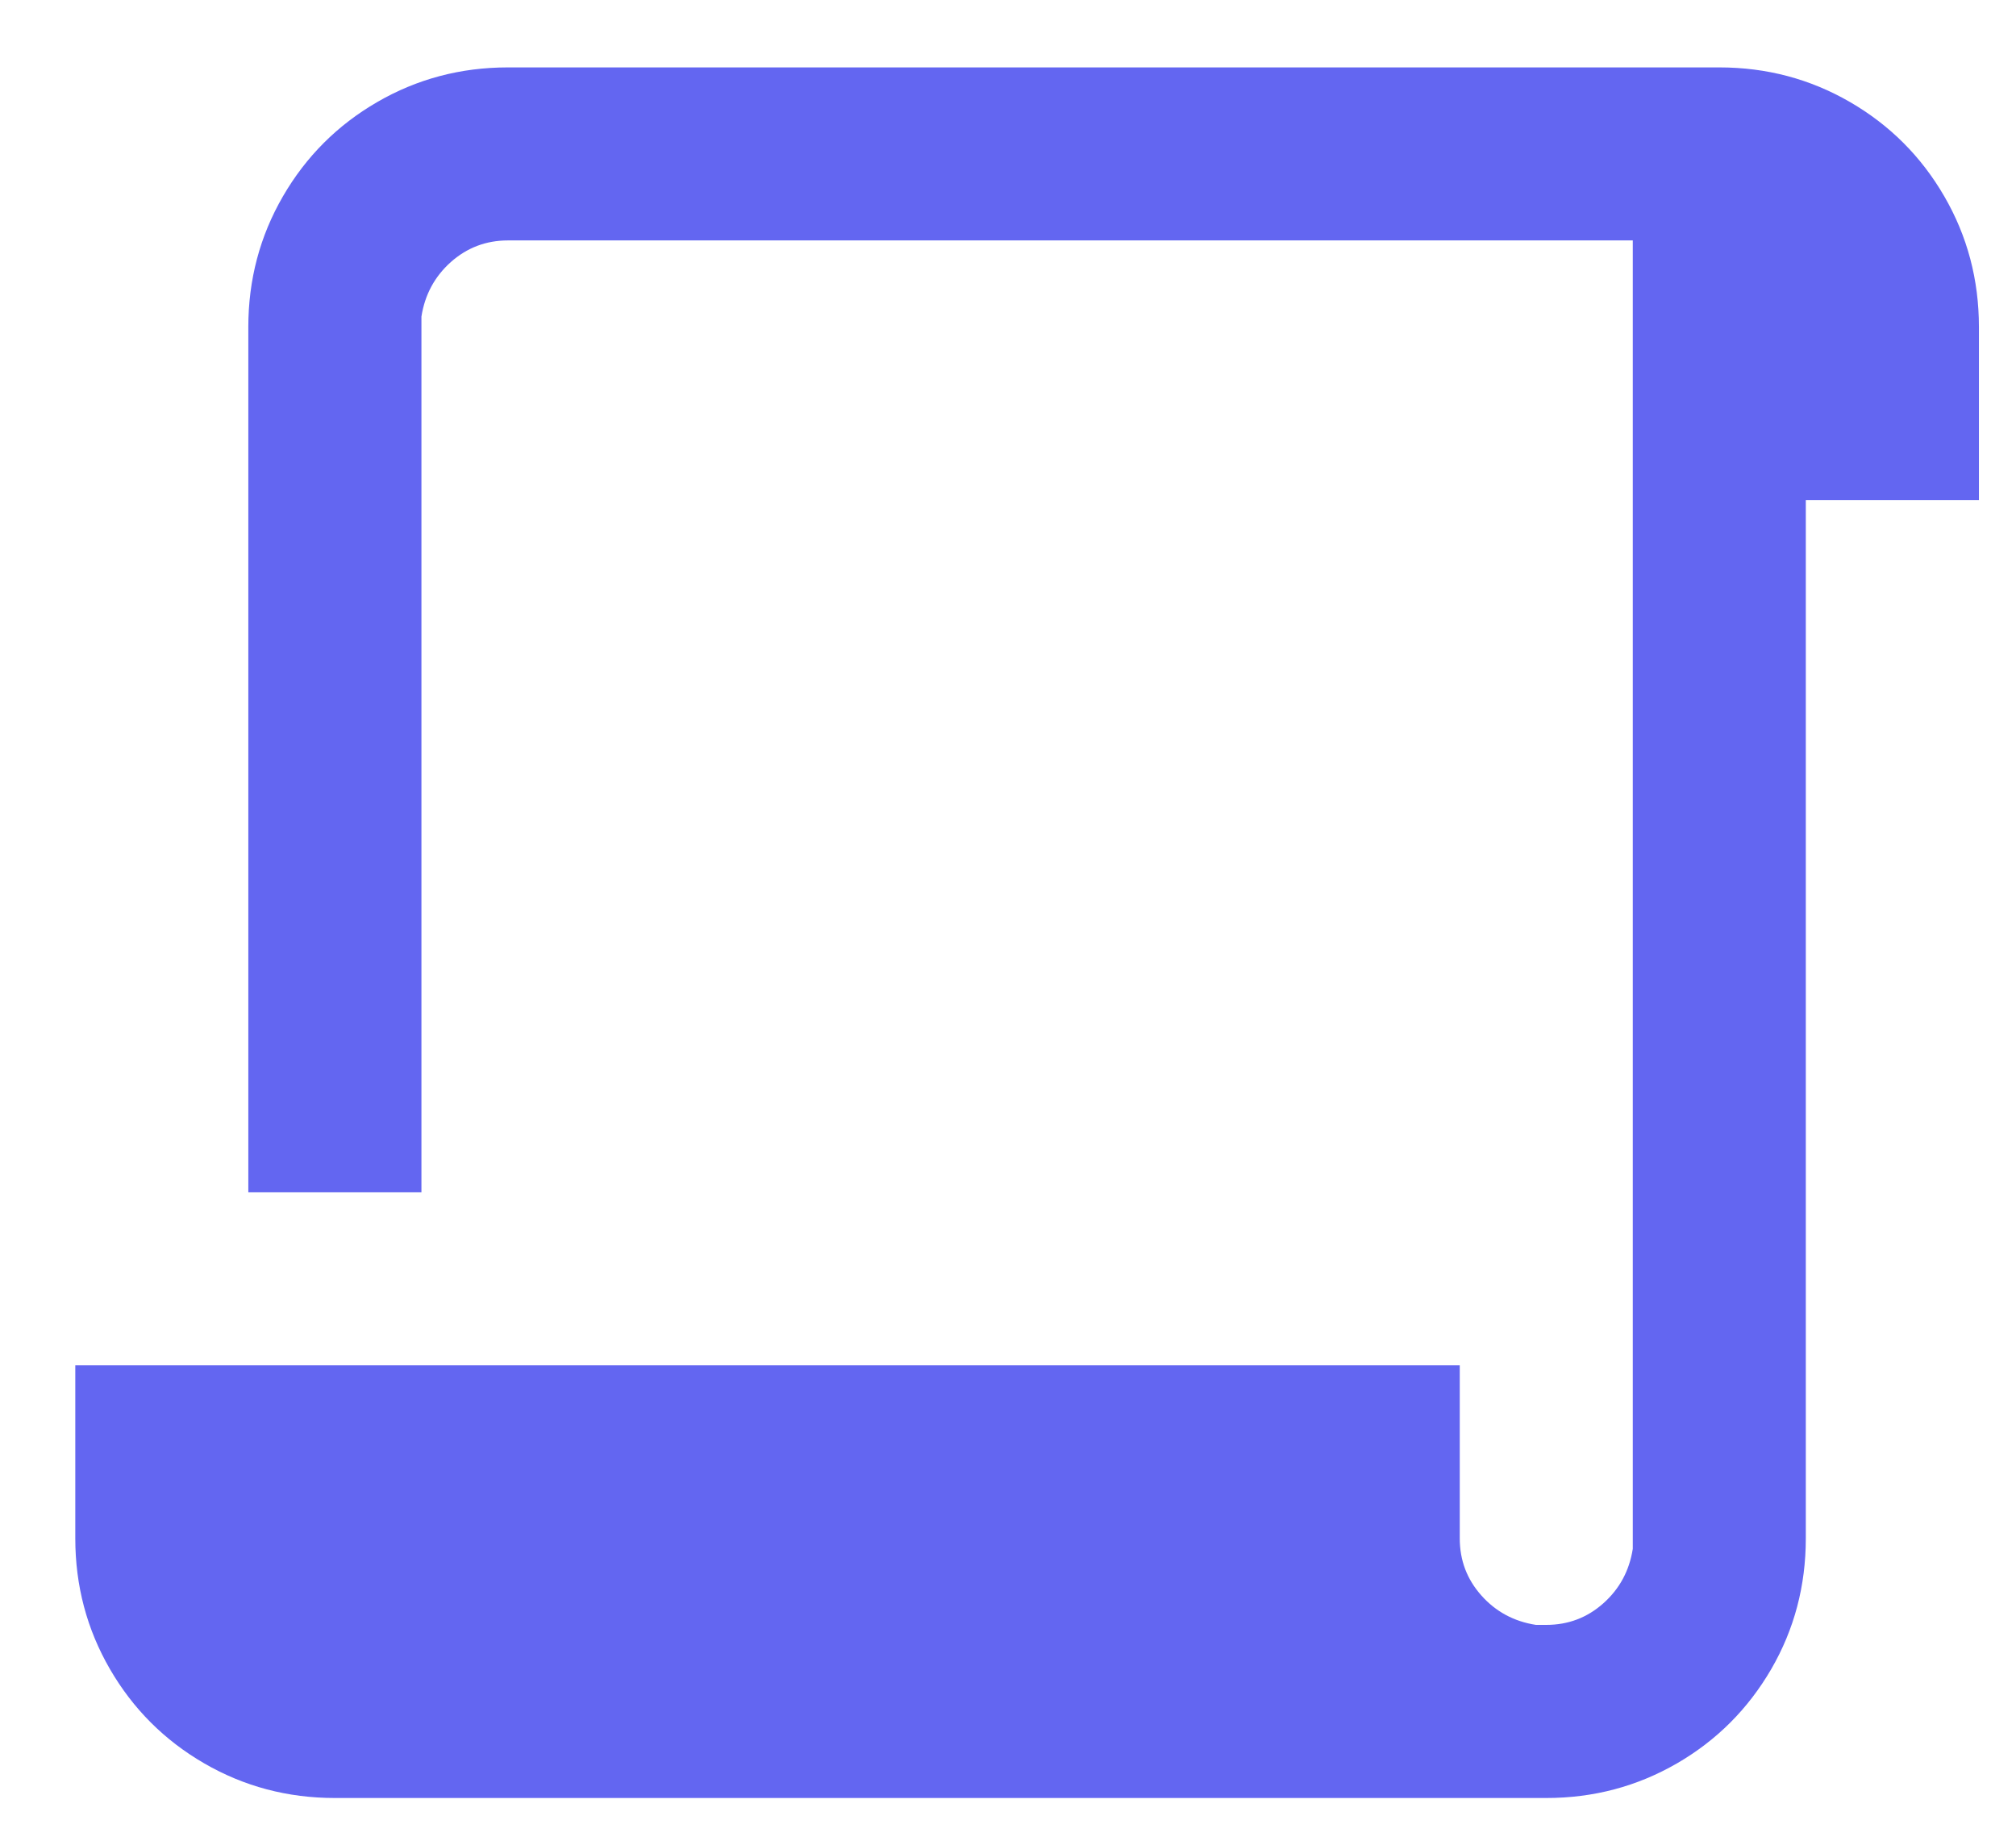 <svg width="23" height="21" viewBox="0 0 23 21" fill="none" xmlns="http://www.w3.org/2000/svg">
<path d="M19.615 0.769C20.155 0.769 20.652 0.901 21.106 1.164C21.56 1.427 21.919 1.786 22.182 2.24C22.445 2.694 22.577 3.191 22.577 3.731V5.705H20.602V17.551C20.602 18.091 20.471 18.588 20.208 19.042C19.944 19.496 19.586 19.855 19.132 20.118C18.677 20.381 18.181 20.513 17.641 20.513H3.82C3.281 20.513 2.784 20.381 2.33 20.118C1.876 19.855 1.517 19.496 1.254 19.042C0.991 18.588 0.859 18.091 0.859 17.551V15.577H16.654V17.551C16.654 17.801 16.736 18.018 16.901 18.203C17.065 18.387 17.272 18.499 17.523 18.538H17.641C17.891 18.538 18.108 18.456 18.293 18.291C18.477 18.127 18.589 17.92 18.628 17.67V17.551V2.743H5.795C5.545 2.743 5.328 2.826 5.143 2.99C4.959 3.155 4.847 3.362 4.808 3.612V3.731V13.602H2.833V3.731C2.833 3.191 2.965 2.694 3.228 2.24C3.491 1.786 3.85 1.427 4.304 1.164C4.758 0.901 5.255 0.769 5.795 0.769H19.615Z" fill="#6366F1"/>
</svg>
